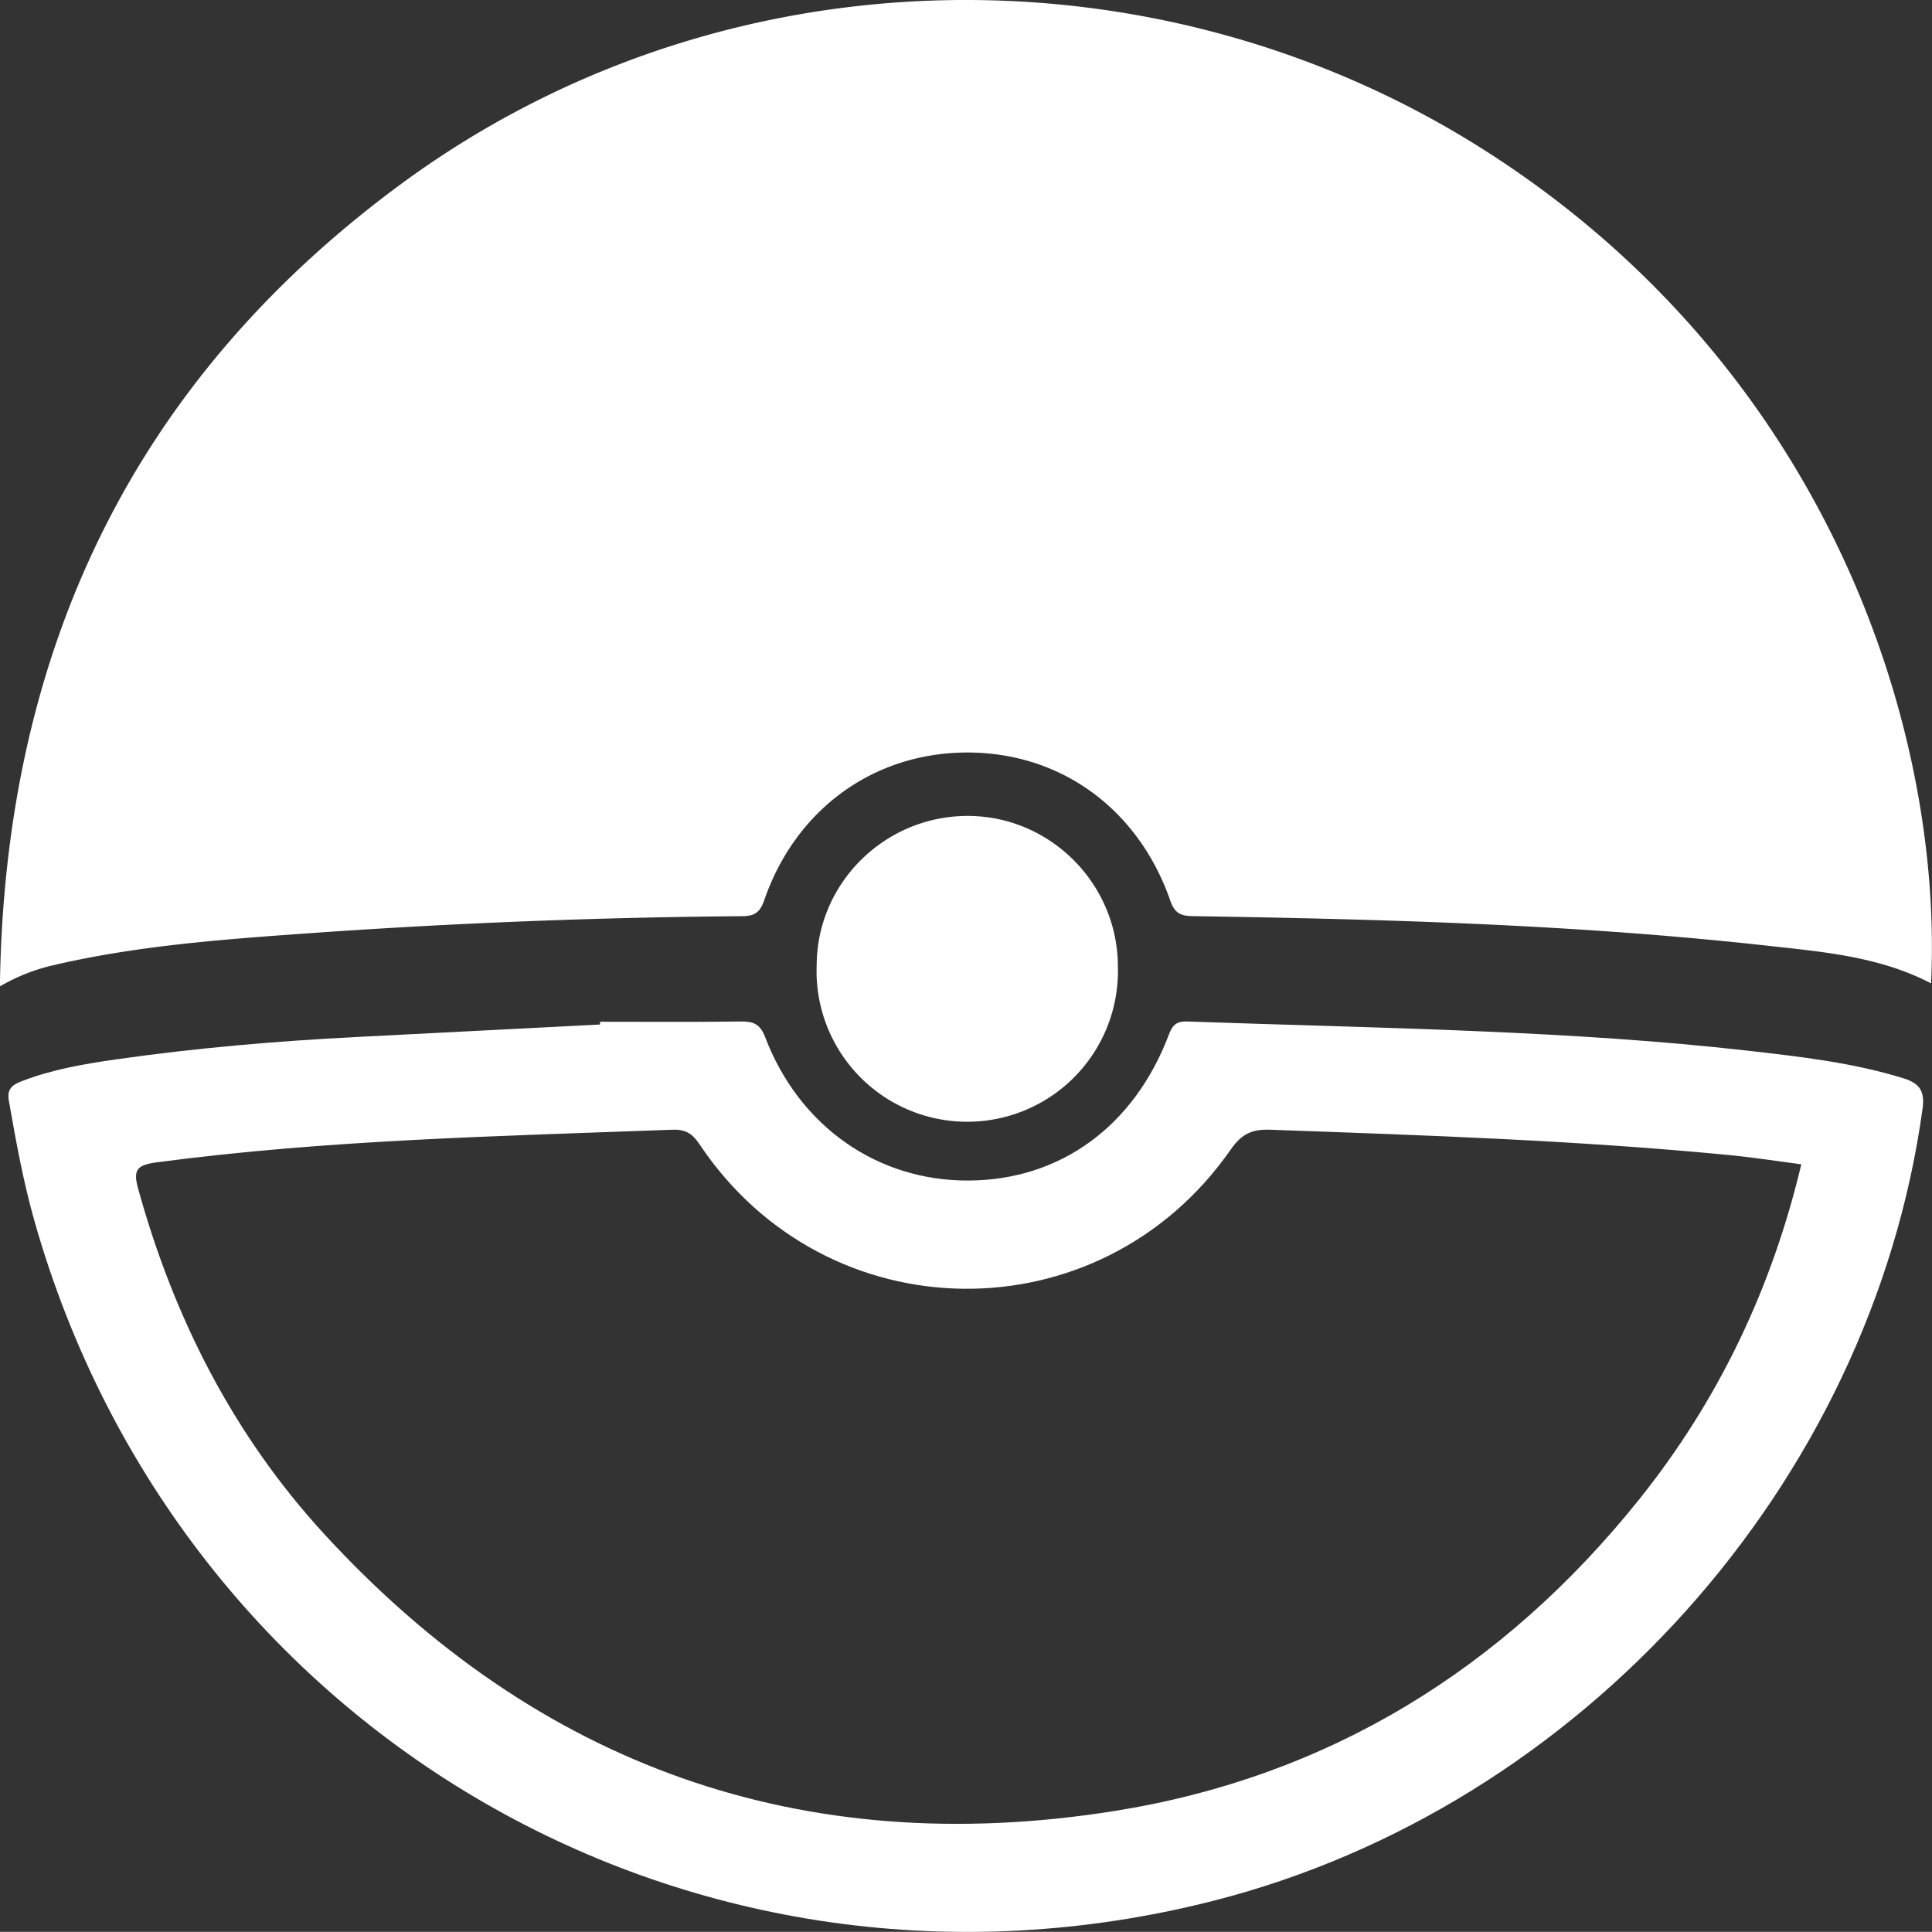 <svg fill="#FFFFFF" id="Layer_1" data-name="Layer 1" xmlns="http://www.w3.org/2000/svg" viewBox="0 0 859 858.94"><rect x="0" y="0" width="859" height="858.94" fill="#333333" stroke="none"/><title>1</title><path d="M1125,728.09c-22.82-11.92-47.94-14-72.71-16.74-84.93-9.42-170.26-11.81-255.62-13.15-5.36-.09-8-1.35-9.92-6.9-14.29-41-48.95-66-90.57-65.85-41.33.15-75.93,25.16-89.91,65.51-1.82,5.25-4,7.22-9.67,7.26q-96.89.76-193.54,7.64c-38,2.71-76.09,5.51-113.39,14.27a84.58,84.58,0,0,0-23.29,9.3c2-148.63,58.91-268.51,177.75-356.3C587,267.59,779.53,265.46,923.93,356.06,1077.85,452.62,1130.47,613.81,1125,728.09Z" transform="translate(-266.42 -290.87)"/><path d="M533.21,745.16c20.79,0,41.59.18,62.39-.12,5.61-.08,8.69.94,11,6.9,15.11,39.73,49.91,64,90.43,63.82,40.85-.19,73.77-24.14,89.2-65.16,1.54-4.1,3.49-5.71,8-5.56,43.75,1.55,87.53,2.5,131.26,4.41,39.37,1.72,78.73,4.11,117.91,8.56,23.39,2.66,46.77,5.29,69.43,12.32,7.31,2.27,9.43,5.9,8.39,13.5C1098.25,950.46,969.57,1094.3,805.89,1136c-229.83,58.53-459.29-73.73-524.13-302.16-5-17.6-8.25-35.58-11.41-53.59-1-5.59,2-7.22,5.93-8.73,13.39-5.18,27.48-7.57,41.57-9.6,35.64-5.11,71.49-8.17,107.45-10s71.92-3.69,107.88-5.53Zm534.1,63.39c-10.66-1.4-20.75-3-30.9-4-68.32-6.69-136.89-8.93-205.45-11.39-8-.28-12.59,2-17.3,8.77-58.2,83.65-179.81,82.34-236.3-2.41-3.15-4.72-6.29-6.57-11.93-6.36-76.6,2.88-153.26,4.4-229.42,14.52-9,1.2-10.44,3.5-8.14,11.83,15.89,57.44,42.31,109.4,82.63,153.34,94.88,103.36,212.71,145.16,351,123.29,95.38-15.09,173.32-63.17,233.79-138.69C1030.45,913.51,1054.16,863.88,1067.31,808.55Z" transform="translate(-266.42 -290.87)"/><path d="M763.45,720.79a67,67,0,1,1-133.92-.88c.2-36.61,30.49-66.4,67.38-66.26C733.56,653.78,763.53,684,763.45,720.79Z" transform="translate(-266.42 -290.87)" /></svg>